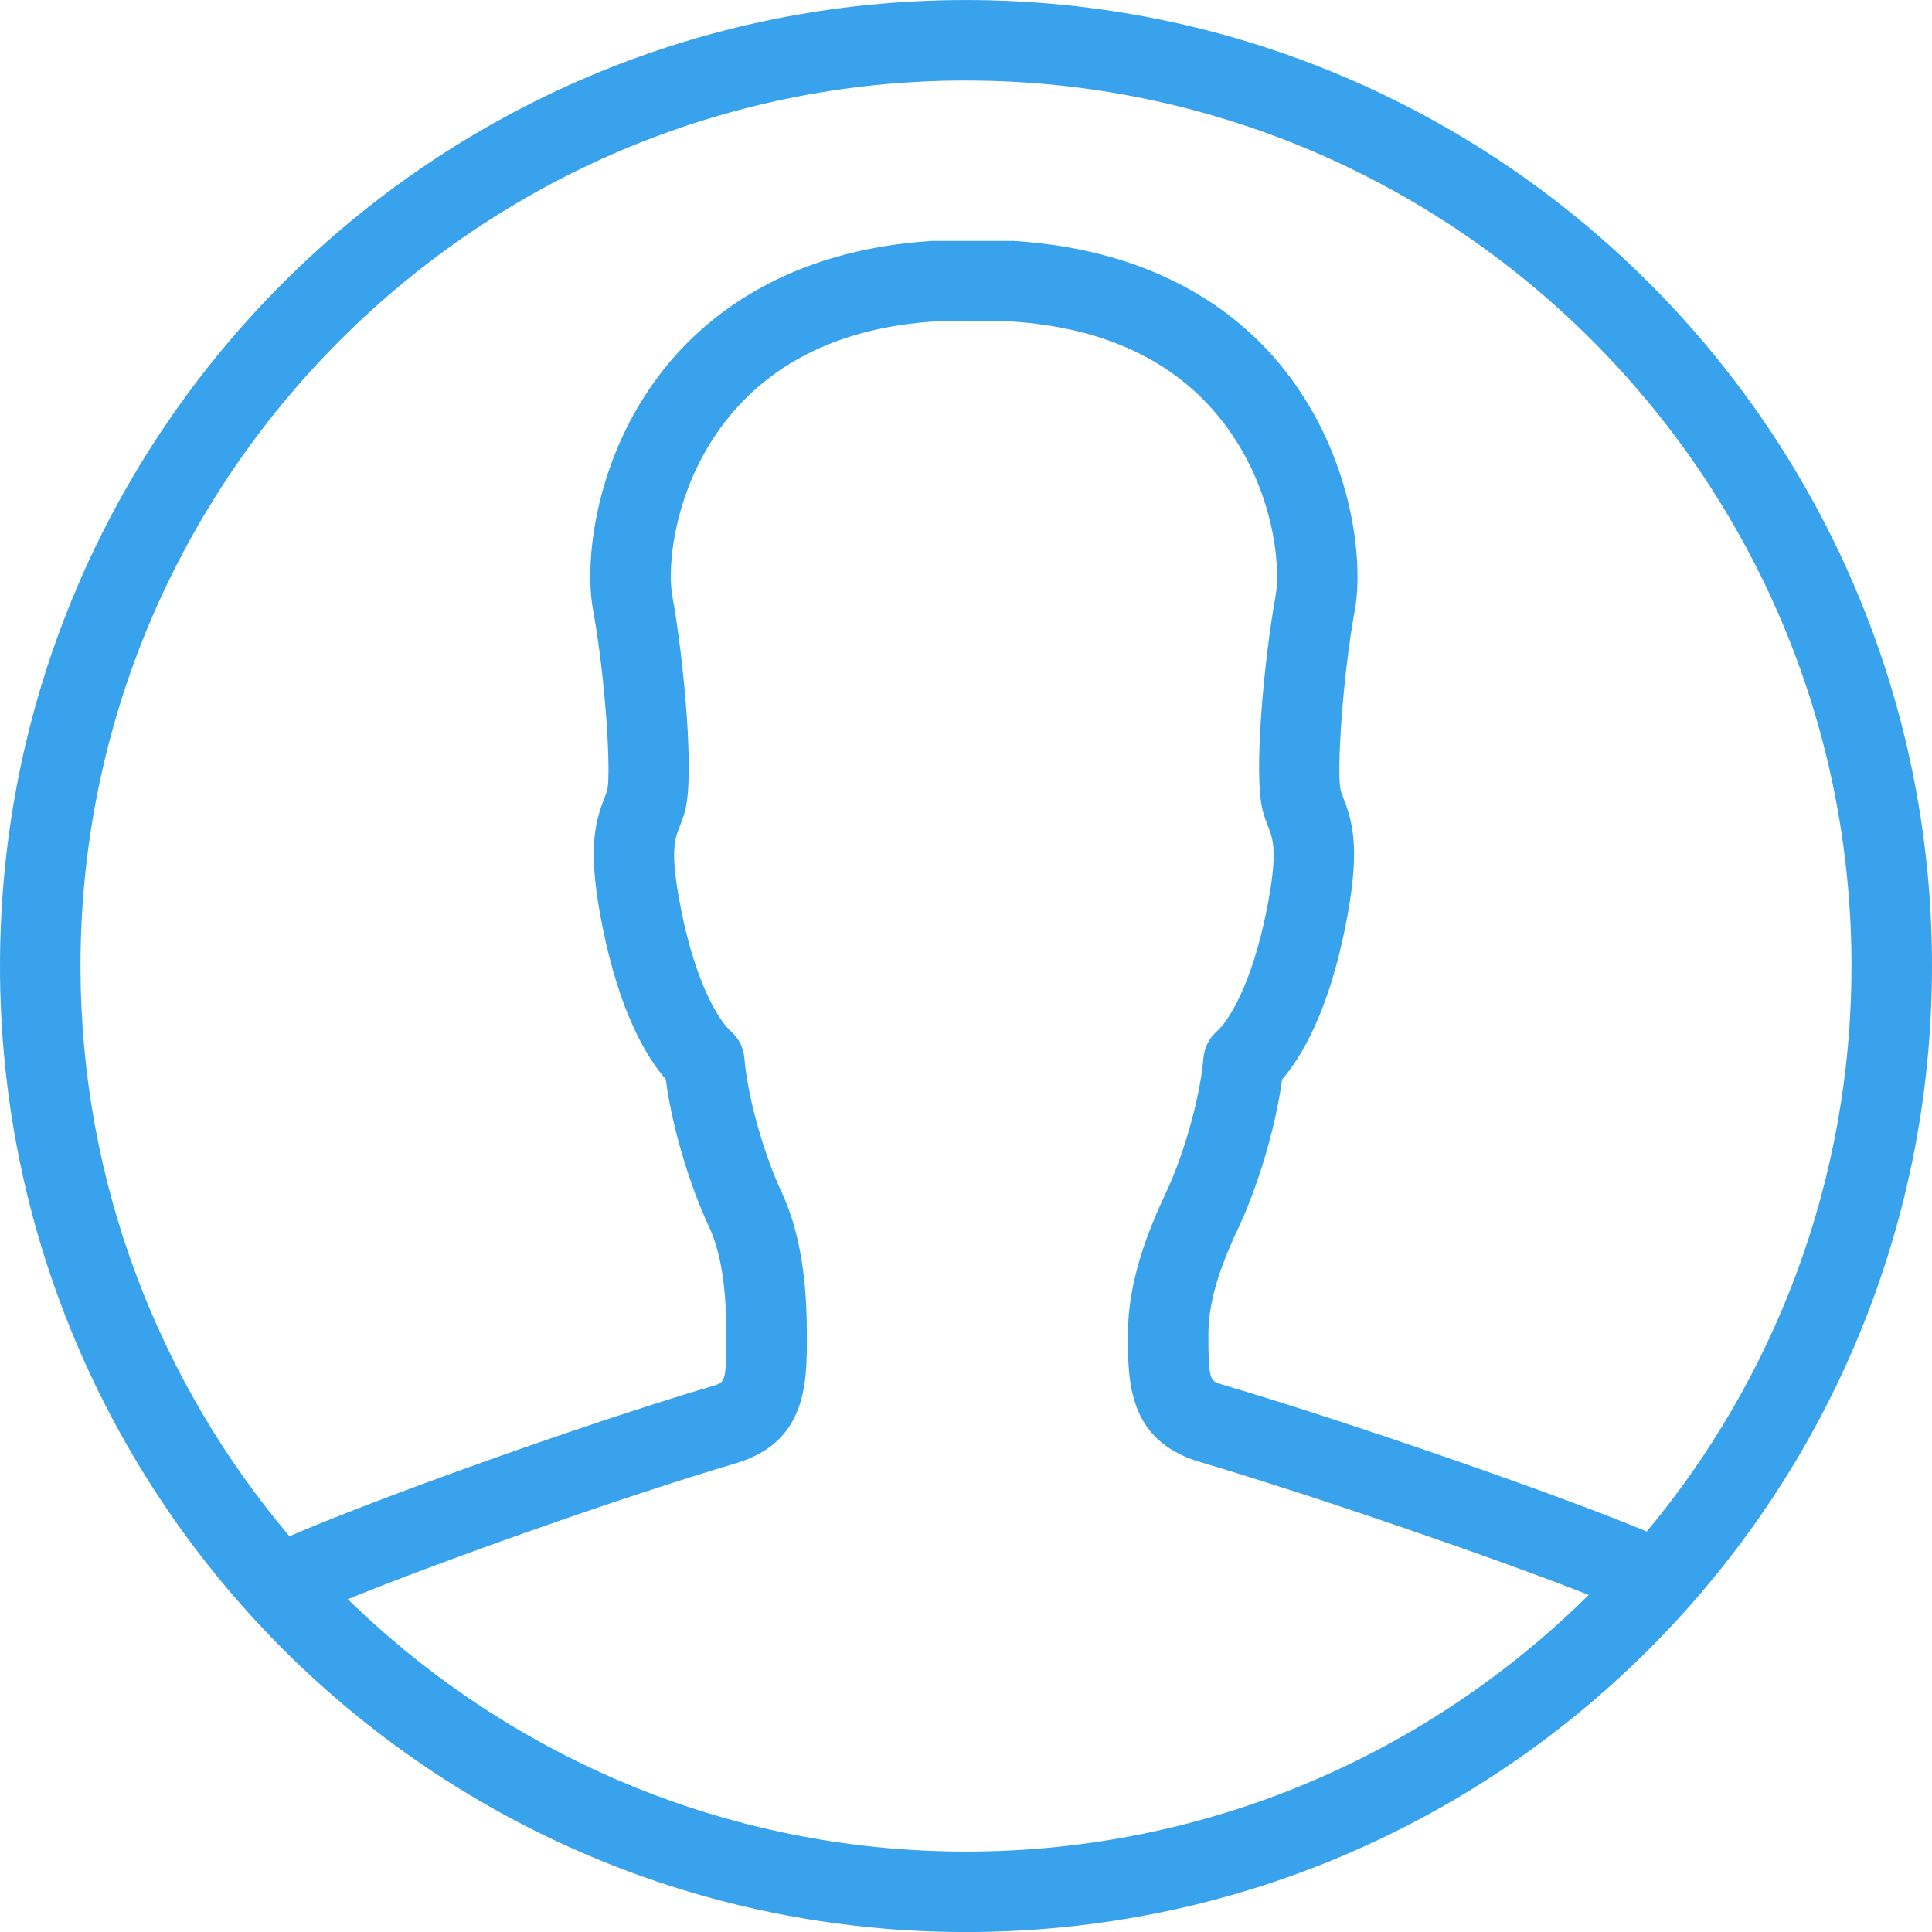 <?xml version="1.0" encoding="UTF-8" standalone="no"?>
<!-- Created with Inkscape (http://www.inkscape.org/) -->

<svg
   xmlns:dc="http://purl.org/dc/elements/1.1/"
   xmlns:cc="http://creativecommons.org/ns#"
   xmlns:rdf="http://www.w3.org/1999/02/22-rdf-syntax-ns#"
   xmlns:svg="http://www.w3.org/2000/svg"
   xmlns="http://www.w3.org/2000/svg"
   xmlns:sodipodi="http://sodipodi.sourceforge.net/DTD/sodipodi-0.dtd"
   xmlns:inkscape="http://www.inkscape.org/namespaces/inkscape"
   width="48"
   height="48"
   id="svg1239"
   version="1.1"
   inkscape:version="0.48+devel r12504"
   sodipodi:docname="folder-public.svg">
  <defs
     id="defs1241" />
  <sodipodi:namedview
     id="base"
     pagecolor="#ffffff"
     bordercolor="#666666"
     borderopacity="1.0"
     inkscape:pageopacity="0.0"
     inkscape:pageshadow="2"
     inkscape:zoom="3.3672239"
     inkscape:cx="50.224936"
     inkscape:cy="44.159685"
     inkscape:document-units="px"
     inkscape:current-layer="layer1"
     showgrid="false"
     fit-margin-top="0"
     fit-margin-left="0"
     fit-margin-right="0"
     fit-margin-bottom="0"
     inkscape:window-width="1366"
     inkscape:window-height="718"
     inkscape:window-x="0"
     inkscape:window-y="30"
     inkscape:window-maximized="1"
     showguides="false" />
  <g
     inkscape:label="Capa 1"
     inkscape:groupmode="layer"
     id="layer1"
     transform="translate(-644.571,-419.791)">
    <g
       transform="translate(387.19,428.019)"
       id="layer2"
       inkscape:label="Capa 2" />
    <g
       transform="translate(442.28,415.949)"
       id="layer2-2"
       inkscape:label="Capa 2" />
    <g
       transform="translate(442.78,414.449)"
       id="layer2-1"
       inkscape:label="Capa 2" />
    <g
       transform="translate(512.799,414.449)"
       id="layer2-5"
       inkscape:label="Capa 2" />
    <path
       inkscape:connector-curvature="0"
       id="path98"
       style="fill:#38a2ec;fill-opacity:1;fill-rule:nonzero;stroke:none"
       d="m 653.212,459.522 c 2.252,-0.919 6.742,-2.52 9.691,-3.391 1.715,-0.541 1.715,-1.986 1.715,-3.146 0,-0.962 -0.067,-2.38 -0.629,-3.579 -0.386,-0.821 -0.828,-2.229 -0.925,-3.332 -0.022,-0.258 -0.143,-0.496 -0.338,-0.666 -0.284,-0.248 -0.86,-1.157 -1.227,-2.988 -0.291,-1.45 -0.168,-1.769 -0.048,-2.074 0.051,-0.132 0.101,-0.26 0.139,-0.406 0.24,-0.878 -0.027,-3.761 -0.318,-5.361 -0.127,-0.696 0.033,-2.671 1.334,-4.335 1.166,-1.491 2.931,-2.322 5.183,-2.466 l 1.897,0 c 2.312,0.146 4.078,0.977 5.246,2.468 1.301,1.664 1.459,3.64 1.332,4.336 -0.289,1.599 -0.559,4.482 -0.319,5.359 0.041,0.149 0.088,0.276 0.139,0.407 0.12,0.306 0.242,0.624 -0.048,2.074 -0.367,1.832 -0.945,2.74 -1.228,2.988 -0.194,0.17 -0.315,0.408 -0.338,0.665 -0.096,1.104 -0.537,2.511 -0.924,3.332 -0.443,0.942 -0.953,2.197 -0.953,3.538 0,1.16 0,2.604 1.732,3.151 2.823,0.834 7.334,2.383 9.717,3.32 -3.978,3.94 -9.445,6.377 -15.471,6.377 -5.97,-9.2e-4 -11.39,-2.396 -15.359,-6.271 z m 15.359,-37.73 c 12.131,0 22,9.869 22,22 0,5.337 -1.912,10.235 -5.086,14.049 -2.193,-0.916 -7.371,-2.712 -10.576,-3.659 -0.273,-0.084 -0.316,-0.101 -0.316,-1.238 0,-0.939 0.387,-1.886 0.764,-2.686 0.408,-0.871 0.892,-2.333 1.066,-3.646 0.486,-0.564 1.148,-1.678 1.574,-3.8 0.373,-1.87 0.199,-2.549 -0.048,-3.189 -0.024,-0.065 -0.052,-0.132 -0.072,-0.202 -0.094,-0.439 0.036,-2.717 0.356,-4.485 0.22,-1.213 -0.057,-3.792 -1.727,-5.925 -1.055,-1.349 -3.072,-3.004 -6.758,-3.235 l -2.021,0 c -3.623,0.228 -5.643,1.884 -6.698,3.233 -1.669,2.133 -1.947,4.711 -1.726,5.923 0.322,1.769 0.449,4.047 0.357,4.477 -0.02,0.077 -0.048,0.142 -0.074,0.209 -0.246,0.639 -0.422,1.319 -0.048,3.189 0.424,2.122 1.086,3.236 1.574,3.8 0.172,1.313 0.657,2.776 1.067,3.646 0.299,0.636 0.439,1.502 0.439,2.726 0,1.138 -0.043,1.152 -0.299,1.234 -3.314,0.978 -8.589,2.884 -10.556,3.746 -3.237,-3.829 -5.192,-8.775 -5.192,-14.17 3e-5,-12.129 9.87,-21.998 22,-21.998 z m 0,-2 c -13.255,0 -24,10.744 -24,24 0,13.256 10.745,24 24,24 13.256,0 24,-10.744 24,-24 0,-13.256 -10.744,-24 -24,-24" />
  </g>
</svg>
